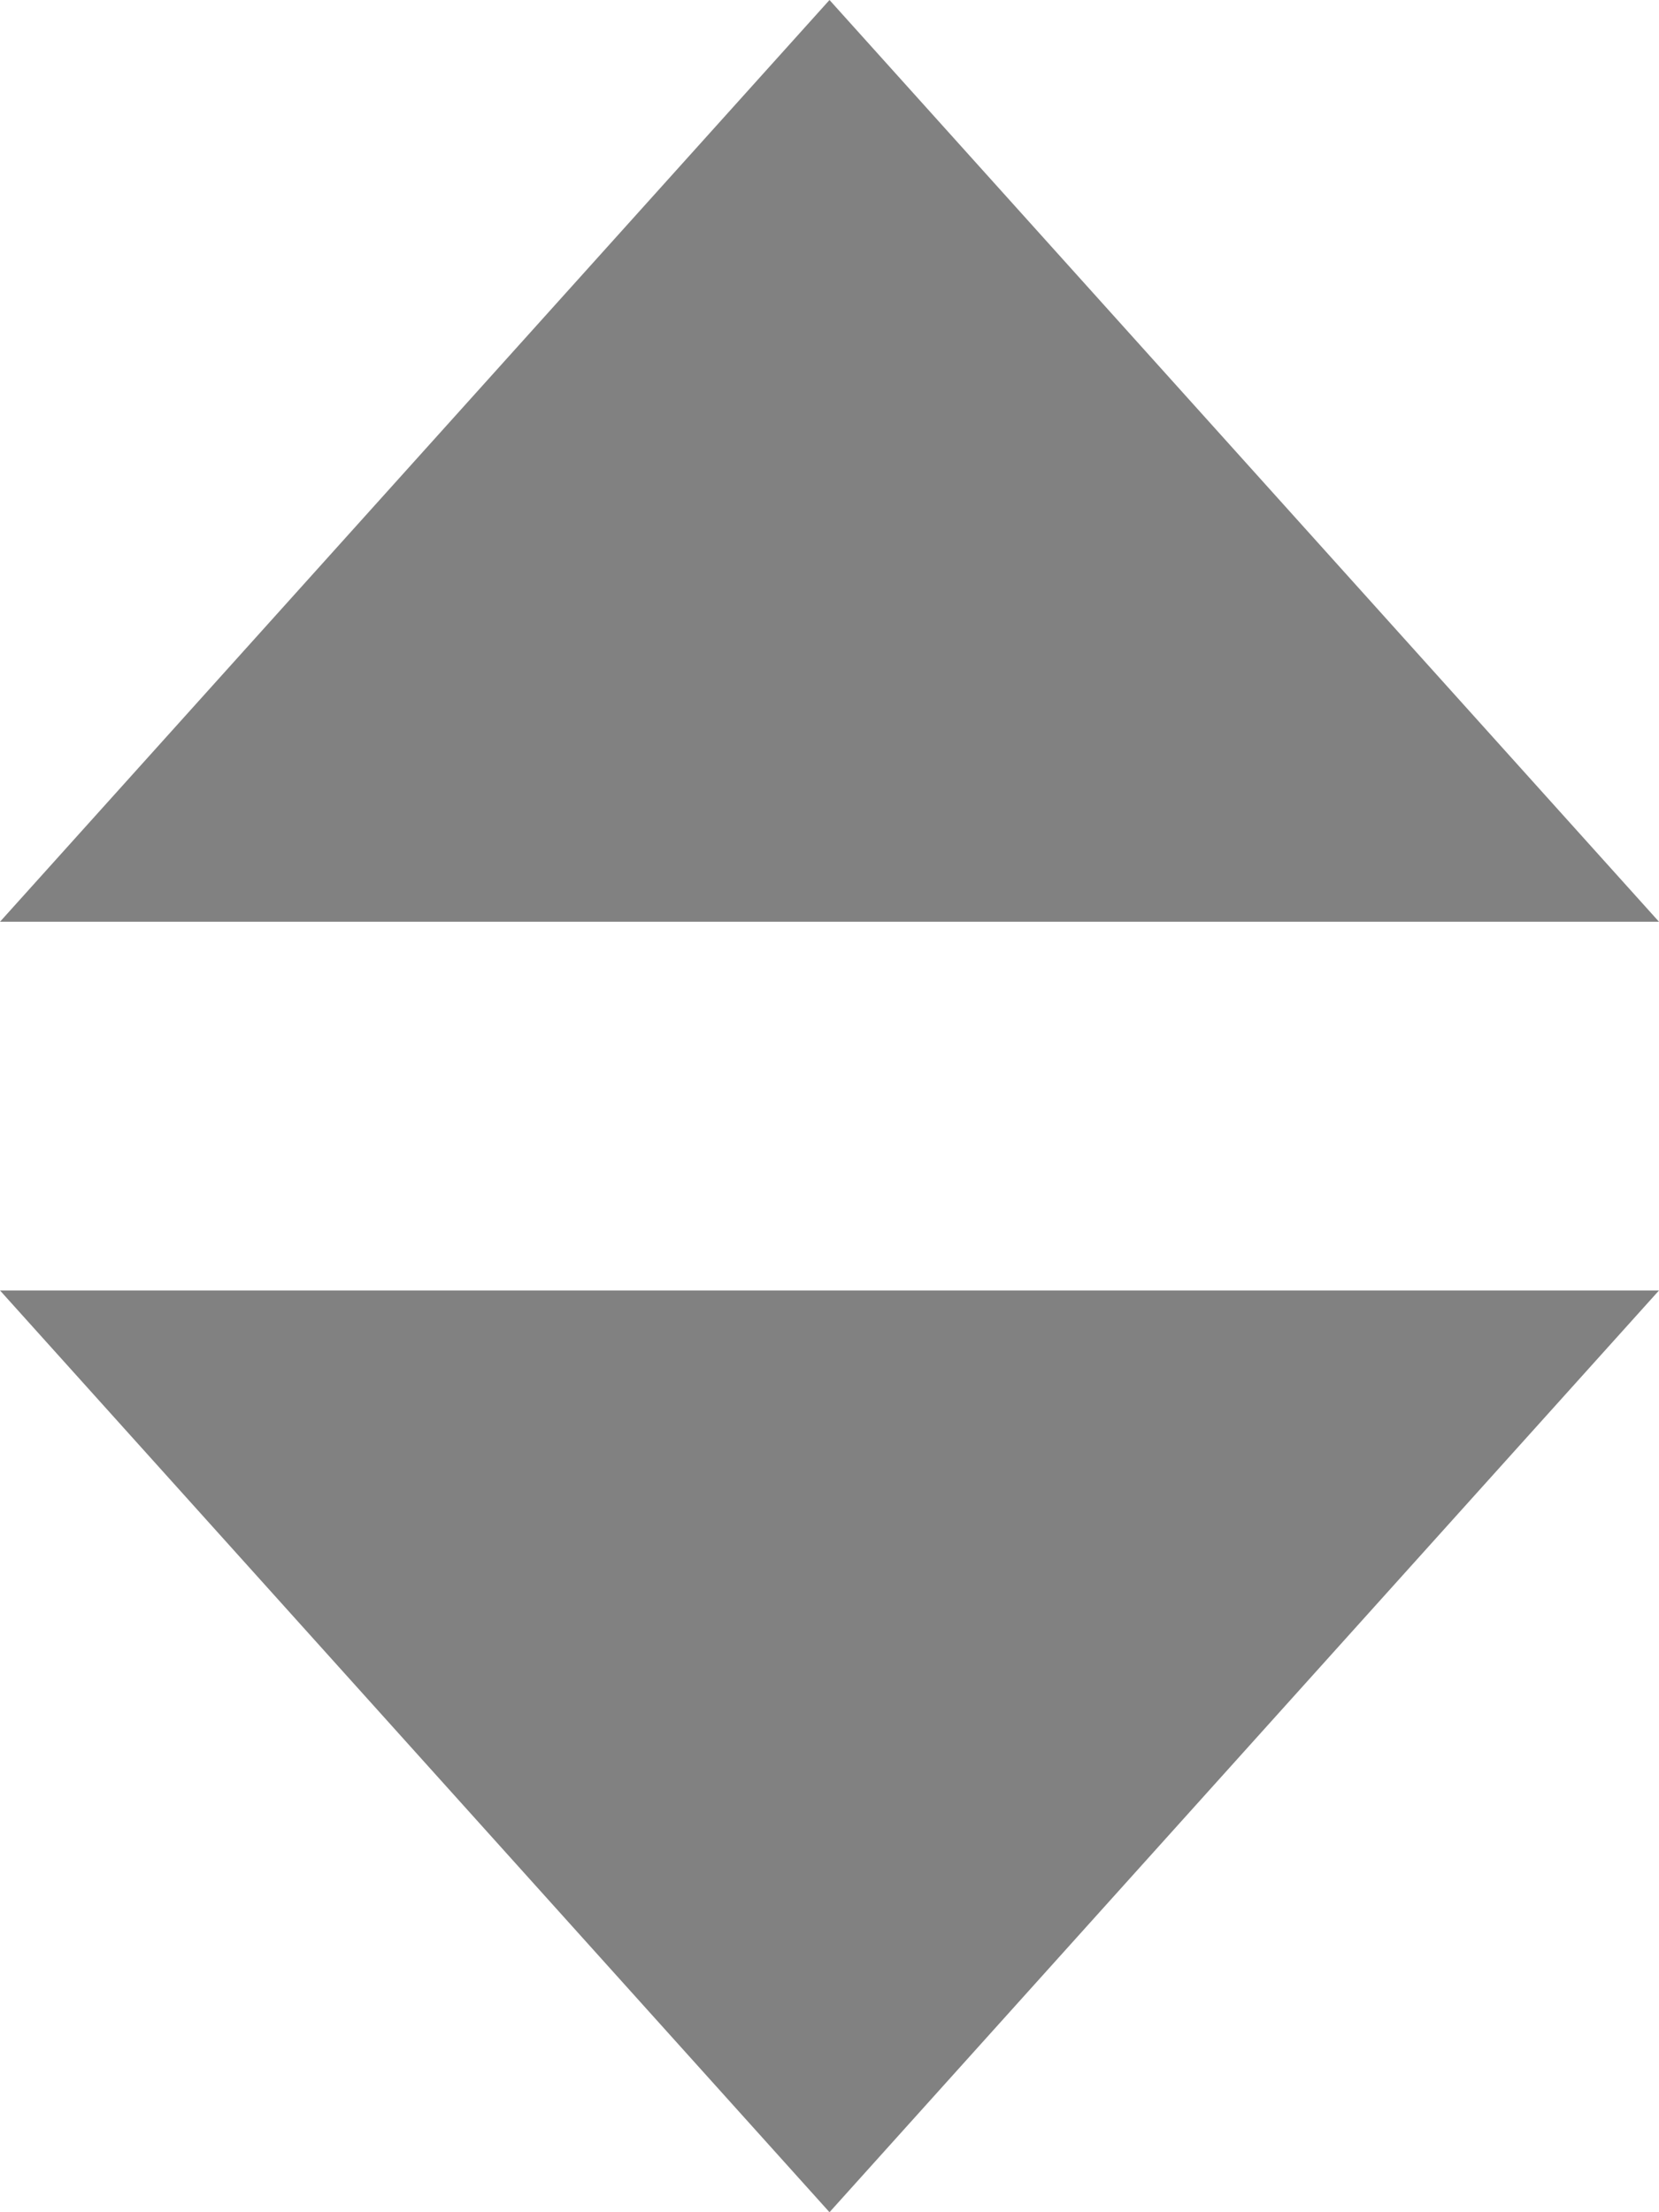 <?xml version="1.0" encoding="UTF-8" standalone="no"?>
<svg width="9px" height="12px" viewBox="0 0 9 12" version="1.1" xmlns="http://www.w3.org/2000/svg" xmlns:xlink="http://www.w3.org/1999/xlink" xmlns:sketch="http://www.bohemiancoding.com/sketch/ns">
    <title>Himnario2014</title>
    <description>Created with Sketch (http://www.bohemiancoding.com/sketch)</description>
    <defs></defs>
    <g id="plain-search" stroke="none" stroke-width="1" fill="none" fill-rule="evenodd" sketch:type="MSPage">
        <g id="popup-menu" sketch:type="MSLayerGroup" transform="translate(-180, -27)" fill="#818181">
            <polygon id="Triangle-21" sketch:type="MSShapeGroup" points="184.5 27 189 32 180 32 "></polygon>
            <polygon id="Triangle-21" sketch:type="MSShapeGroup" transform="translate(184.5, 36.5) rotate(-180) translate(-184.5, -36.5) " points="184.5 34 189 39 180 39 "></polygon>
        </g>
    </g>
</svg>